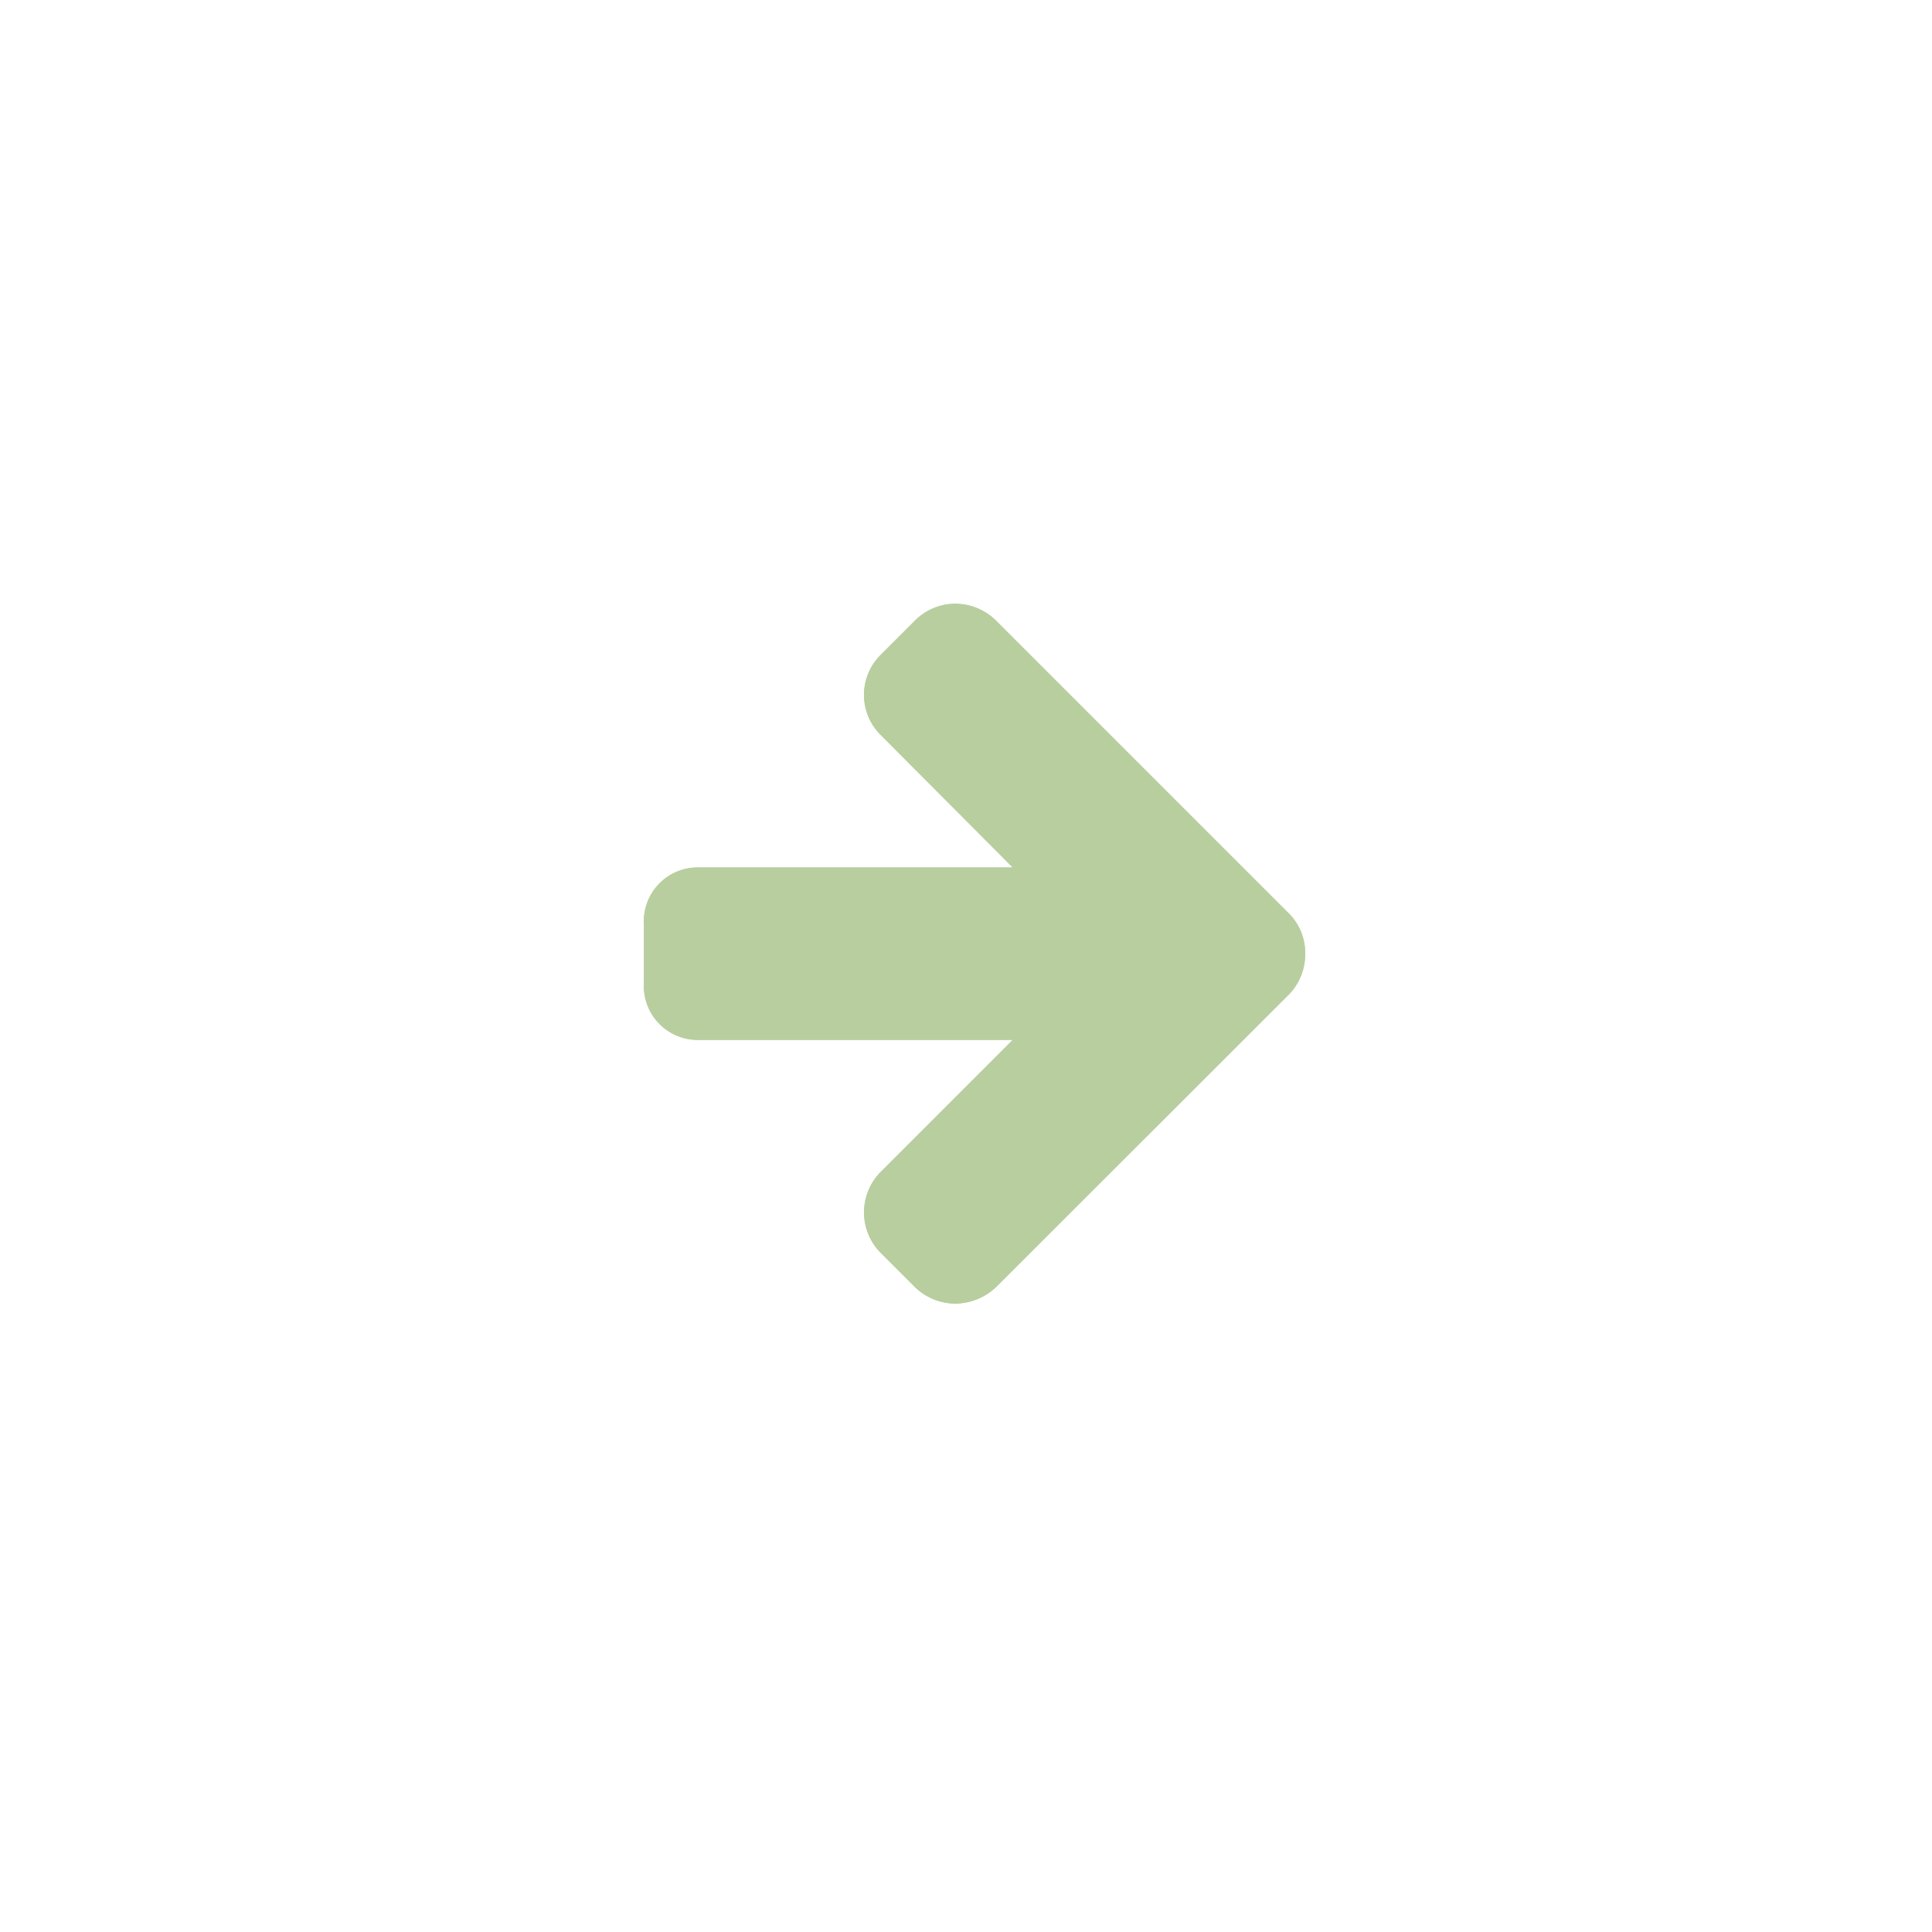 <svg id="Bullet" xmlns="http://www.w3.org/2000/svg" xmlns:xlink="http://www.w3.org/1999/xlink" width="16" height="16" viewBox="0 0 16 16">
  <rect x="0" y="0" width="16" height="16" fill="#333333" stroke="none"/>
  <defs>
    <clipPath id="clip-path">
      <circle id="Oval" cx="8" cy="8" r="8" fill="none"/>
    </clipPath>
    <clipPath id="clip-path-2">
      <path id="Mask" d="M5.476,2.9a.478.478,0,0,1-.138.339L2.917,5.658a.5.5,0,0,1-.339.138.486.486,0,0,1-.335-.138l-.279-.279a.476.476,0,0,1,0-.677l1.09-1.09H.435A.446.446,0,0,1,0,3.136V2.66a.446.446,0,0,1,.435-.476H3.054L1.964,1.09a.467.467,0,0,1,0-.67L2.243.141A.473.473,0,0,1,2.578,0a.482.482,0,0,1,.339.141L5.339,2.563A.463.463,0,0,1,5.476,2.9Z" fill="#b8ce9f"/>
    </clipPath>
  </defs>
  <g id="Mask-2" data-name="Mask">
    <g id="Grupo_1" data-name="Grupo 1">
      <circle id="Oval-2" data-name="Oval" cx="8" cy="8" r="8" fill="none"/>
    </g>
  </g>
  <g id="Atoms_Colors_343A40" data-name="Atoms / Colors / #343A40">
    <rect id="Rectangle_4" data-name="Rectangle 4" width="16" height="16" fill="#fff"/>
  </g>
  <g id="Atoms_Icons_Envelope" data-name="Atoms / Icons / Envelope" transform="translate(5.333 5)">
    <g id="Grupo_4" data-name="Grupo 4">
      <path id="Mask-3" data-name="Mask" d="M5.476,2.9a.478.478,0,0,1-.138.339L2.917,5.658a.5.5,0,0,1-.339.138.486.486,0,0,1-.335-.138l-.279-.279a.476.476,0,0,1,0-.677l1.09-1.09H.435A.446.446,0,0,1,0,3.136V2.66a.446.446,0,0,1,.435-.476H3.054L1.964,1.09a.467.467,0,0,1,0-.67L2.243.141A.473.473,0,0,1,2.578,0a.482.482,0,0,1,.339.141L5.339,2.563A.463.463,0,0,1,5.476,2.9Z" fill="#b8ce9f"/>
      <g id="Enmascarar_grupo_4" data-name="Enmascarar grupo 4" clip-path="url(#clip-path-2)">
        <g id="Icon_color" data-name="Icon color" transform="translate(-1.333 -1)">
          <rect id="Rectangle_4-2" data-name="Rectangle 4" width="8" height="8" fill="#b8ce9f"/>
        </g>
      </g>
    </g>
  </g>
</svg>
